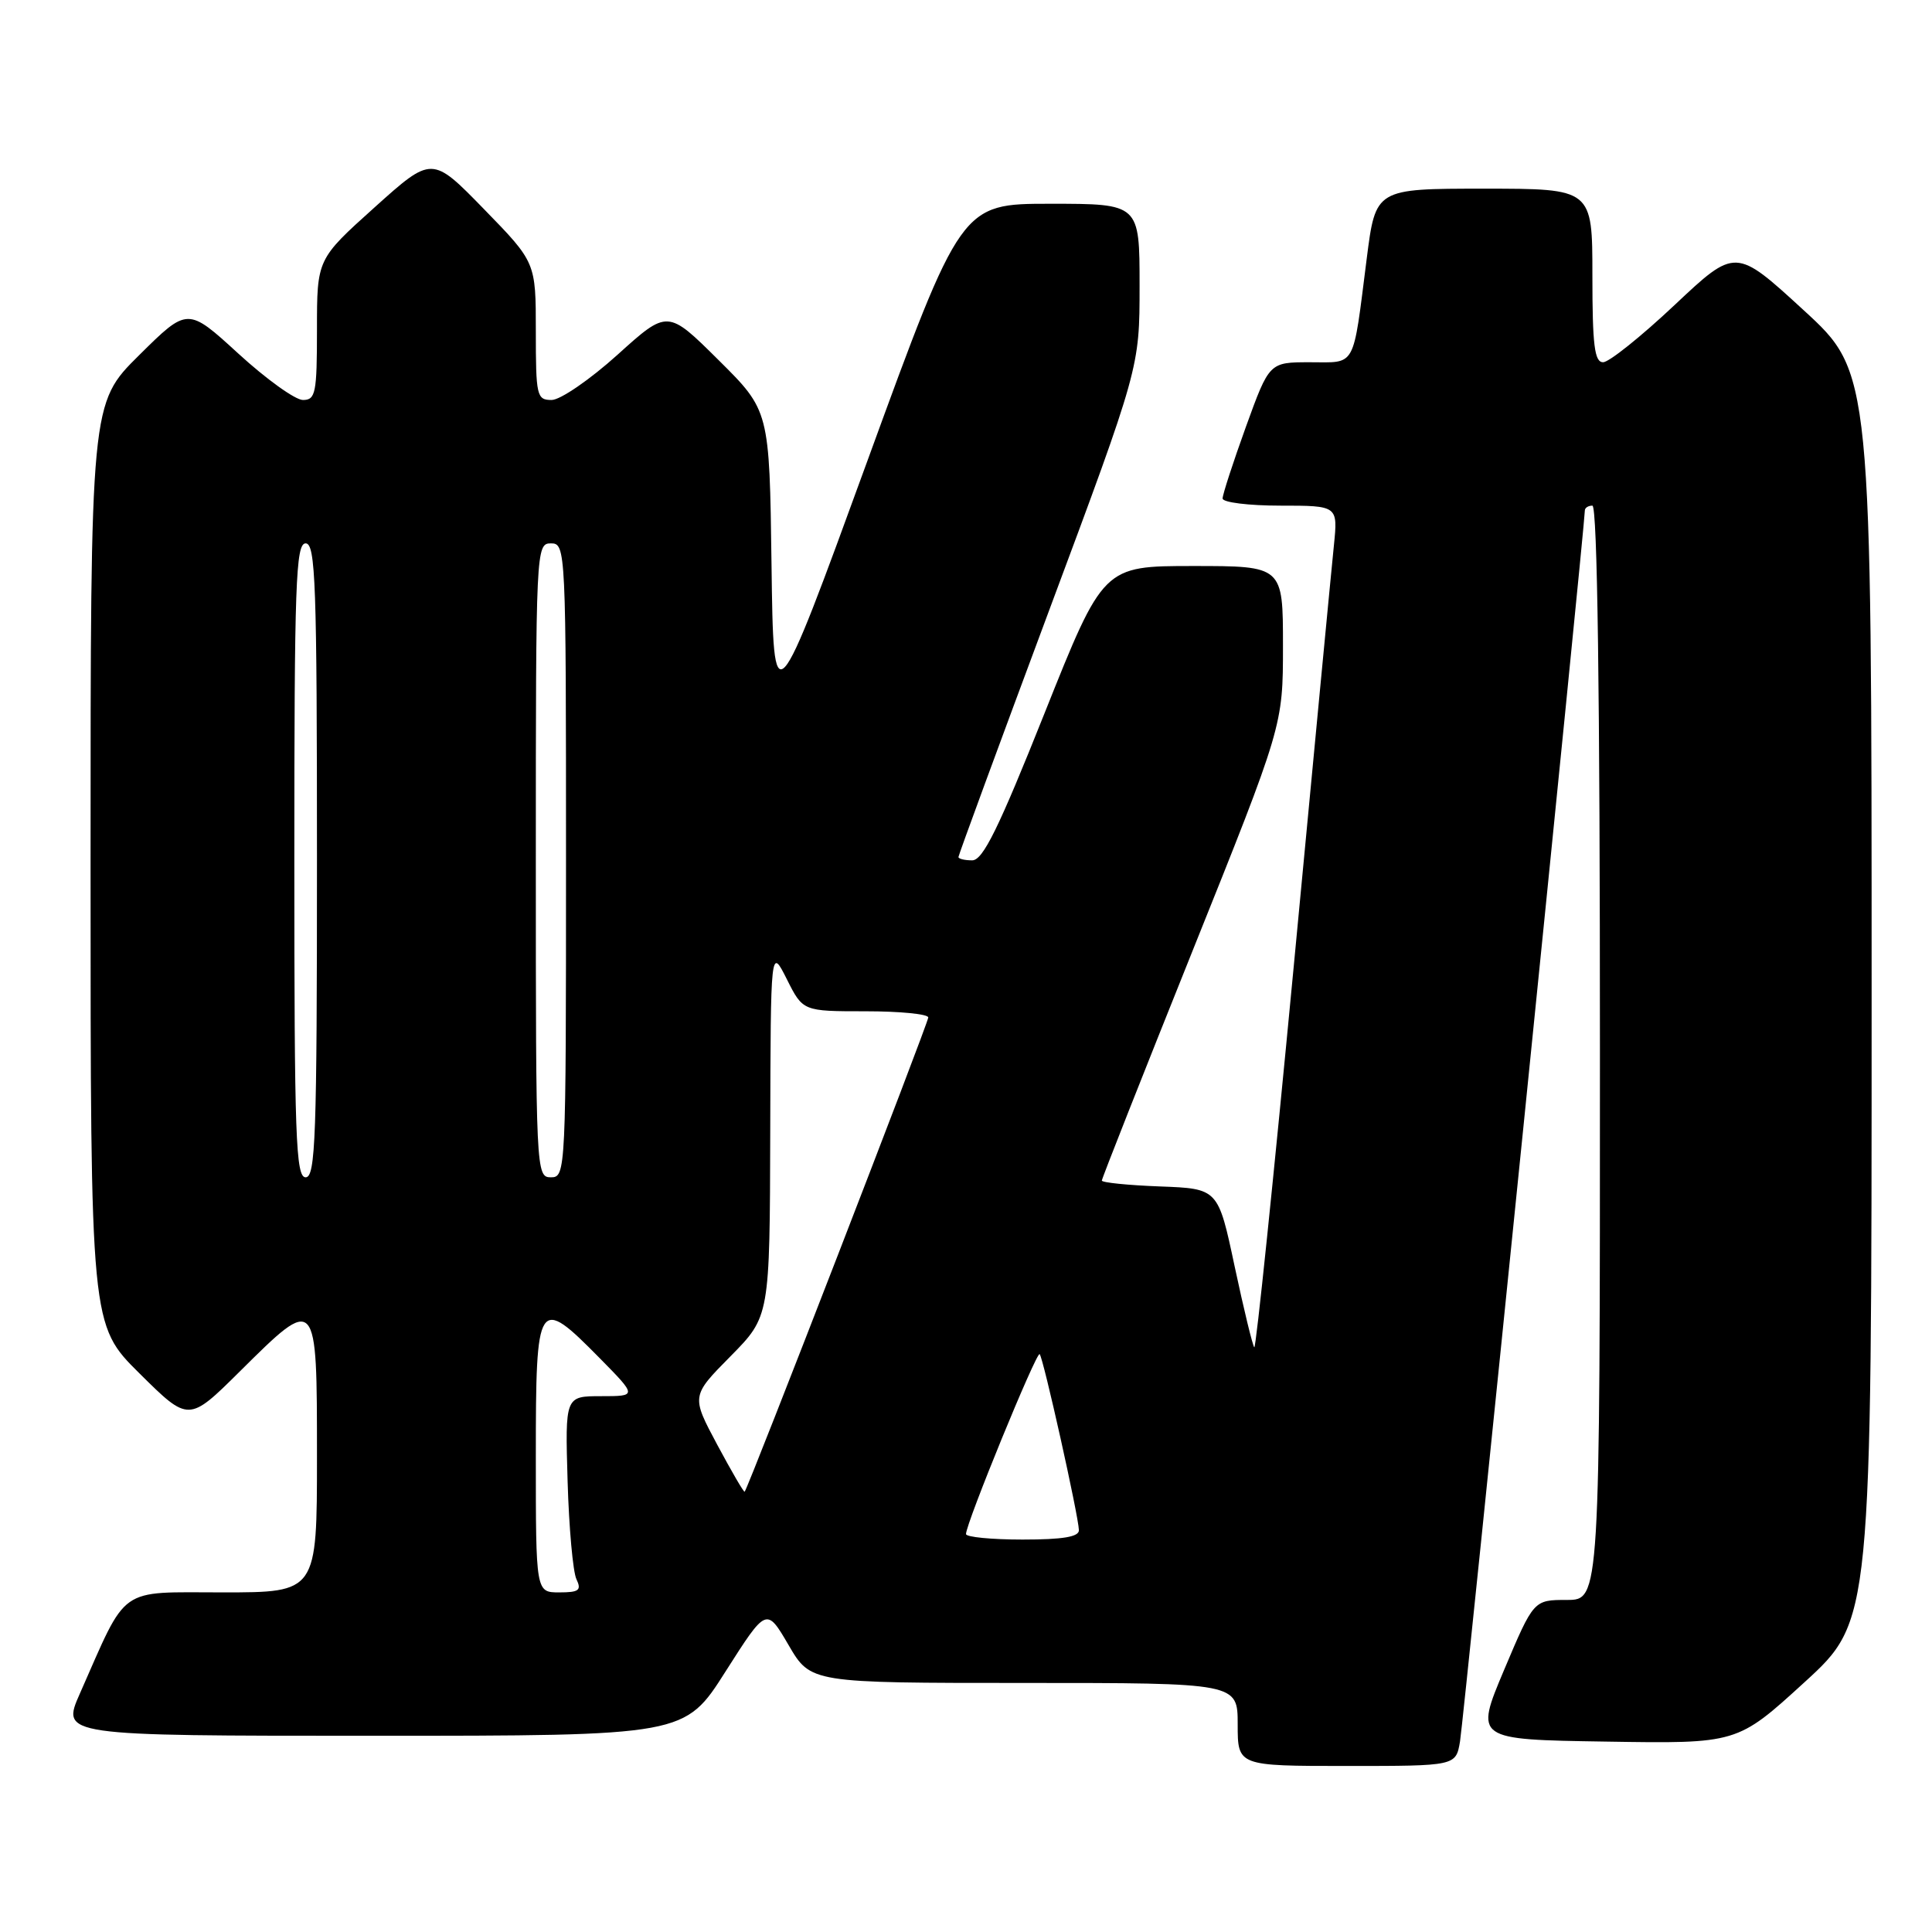 <?xml version="1.0" encoding="UTF-8" standalone="no"?>
<!DOCTYPE svg PUBLIC "-//W3C//DTD SVG 1.1//EN" "http://www.w3.org/Graphics/SVG/1.1/DTD/svg11.dtd" >
<svg xmlns="http://www.w3.org/2000/svg" xmlns:xlink="http://www.w3.org/1999/xlink" version="1.1" viewBox="0 0 256 256">
 <g >
 <path fill="currentColor"
d=" M 193.46 230.75 C 193.93 227.99 210.00 69.53 210.00 67.65 C 210.00 67.29 210.45 67.00 211.00 67.00 C 211.66 67.00 212.00 91.83 212.00 139.50 C 212.00 212.00 212.00 212.00 207.61 212.00 C 203.22 212.00 203.22 212.00 199.31 221.25 C 195.41 230.50 195.41 230.50 212.80 230.77 C 230.19 231.05 230.19 231.05 239.09 222.92 C 248.00 214.78 248.00 214.78 248.00 132.07 C 248.00 49.36 248.00 49.36 238.98 41.09 C 229.97 32.82 229.97 32.82 221.90 40.41 C 217.46 44.59 213.20 48.00 212.42 48.00 C 211.28 48.00 211.00 45.76 211.00 36.50 C 211.00 25.00 211.00 25.00 196.64 25.00 C 182.28 25.00 182.28 25.00 181.10 34.25 C 179.22 49.01 179.77 48.00 173.58 48.00 C 168.19 48.00 168.19 48.00 165.09 56.55 C 163.39 61.26 162.00 65.53 162.00 66.05 C 162.00 66.57 165.44 67.00 169.64 67.00 C 177.28 67.00 177.28 67.00 176.75 72.25 C 176.45 75.14 174.05 100.32 171.41 128.22 C 168.76 156.11 166.42 178.75 166.20 178.53 C 165.98 178.31 164.81 173.49 163.60 167.82 C 161.41 157.50 161.41 157.50 153.70 157.21 C 149.47 157.05 146.00 156.70 146.00 156.43 C 146.00 156.16 151.40 142.49 158.00 126.04 C 170.00 96.14 170.00 96.14 170.00 85.57 C 170.00 75.00 170.00 75.00 158.10 75.00 C 146.19 75.00 146.19 75.00 138.41 94.50 C 132.30 109.82 130.24 114.00 128.82 114.00 C 127.82 114.00 127.00 113.80 127.00 113.56 C 127.00 113.32 132.40 98.63 139.00 80.92 C 151.00 48.72 151.00 48.72 151.00 37.86 C 151.00 27.00 151.00 27.00 139.18 27.00 C 127.36 27.00 127.36 27.00 114.93 61.08 C 102.50 95.17 102.50 95.17 102.23 74.79 C 101.96 54.41 101.96 54.41 95.21 47.71 C 88.46 41.01 88.46 41.01 81.82 47.01 C 78.17 50.30 74.24 53.00 73.09 53.00 C 71.12 53.00 71.00 52.46 71.00 43.88 C 71.00 34.76 71.00 34.76 64.12 27.70 C 57.24 20.64 57.24 20.64 49.62 27.49 C 42.00 34.34 42.00 34.34 42.00 43.67 C 42.00 52.09 41.82 53.00 40.14 53.00 C 39.12 53.00 35.27 50.23 31.58 46.85 C 24.86 40.70 24.86 40.70 18.43 47.07 C 12.00 53.44 12.00 53.44 12.00 114.50 C 12.00 175.56 12.00 175.56 18.50 182.00 C 25.00 188.44 25.00 188.44 31.78 181.72 C 42.02 171.56 42.00 171.54 42.00 193.00 C 42.00 211.00 42.00 211.00 29.52 211.00 C 15.50 211.00 16.97 209.96 10.59 224.39 C 8.11 230.00 8.11 230.00 49.42 230.00 C 90.73 230.00 90.73 230.00 96.14 221.48 C 101.56 212.97 101.56 212.97 104.49 217.98 C 107.42 223.00 107.42 223.00 135.71 223.00 C 164.00 223.00 164.00 223.00 164.00 228.50 C 164.00 234.00 164.00 234.00 178.45 234.00 C 192.91 234.00 192.91 234.00 193.46 230.75 Z  M 71.00 193.00 C 71.00 171.99 71.24 171.62 79.50 180.00 C 84.42 185.00 84.42 185.00 79.65 185.00 C 74.88 185.00 74.88 185.00 75.21 196.25 C 75.39 202.44 75.92 208.29 76.38 209.25 C 77.08 210.72 76.72 211.00 74.11 211.00 C 71.00 211.00 71.00 211.00 71.00 193.00 Z  M 128.00 203.27 C 128.00 201.85 137.35 179.02 137.76 179.43 C 138.24 179.90 142.91 200.85 142.96 202.75 C 142.99 203.64 140.85 204.00 135.50 204.00 C 131.38 204.00 128.00 203.67 128.00 203.27 Z  M 95.03 191.42 C 91.59 184.98 91.59 184.98 96.80 179.71 C 102.00 174.44 102.00 174.44 102.06 149.97 C 102.12 125.50 102.12 125.50 104.26 129.75 C 106.39 134.00 106.39 134.00 114.70 134.00 C 119.26 134.00 123.00 134.37 123.00 134.82 C 123.00 135.55 99.13 197.20 98.67 197.66 C 98.56 197.77 96.93 194.96 95.03 191.42 Z  M 39.00 114.00 C 39.00 77.33 39.19 72.00 40.50 72.00 C 41.81 72.00 42.00 77.33 42.00 114.00 C 42.00 150.67 41.81 156.00 40.50 156.00 C 39.19 156.00 39.00 150.67 39.00 114.00 Z  M 71.00 114.00 C 71.00 72.67 71.03 72.00 73.00 72.00 C 74.97 72.00 75.00 72.67 75.00 114.00 C 75.00 155.33 74.97 156.00 73.00 156.00 C 71.03 156.00 71.00 155.33 71.00 114.00 Z "/>
</g>
</svg>